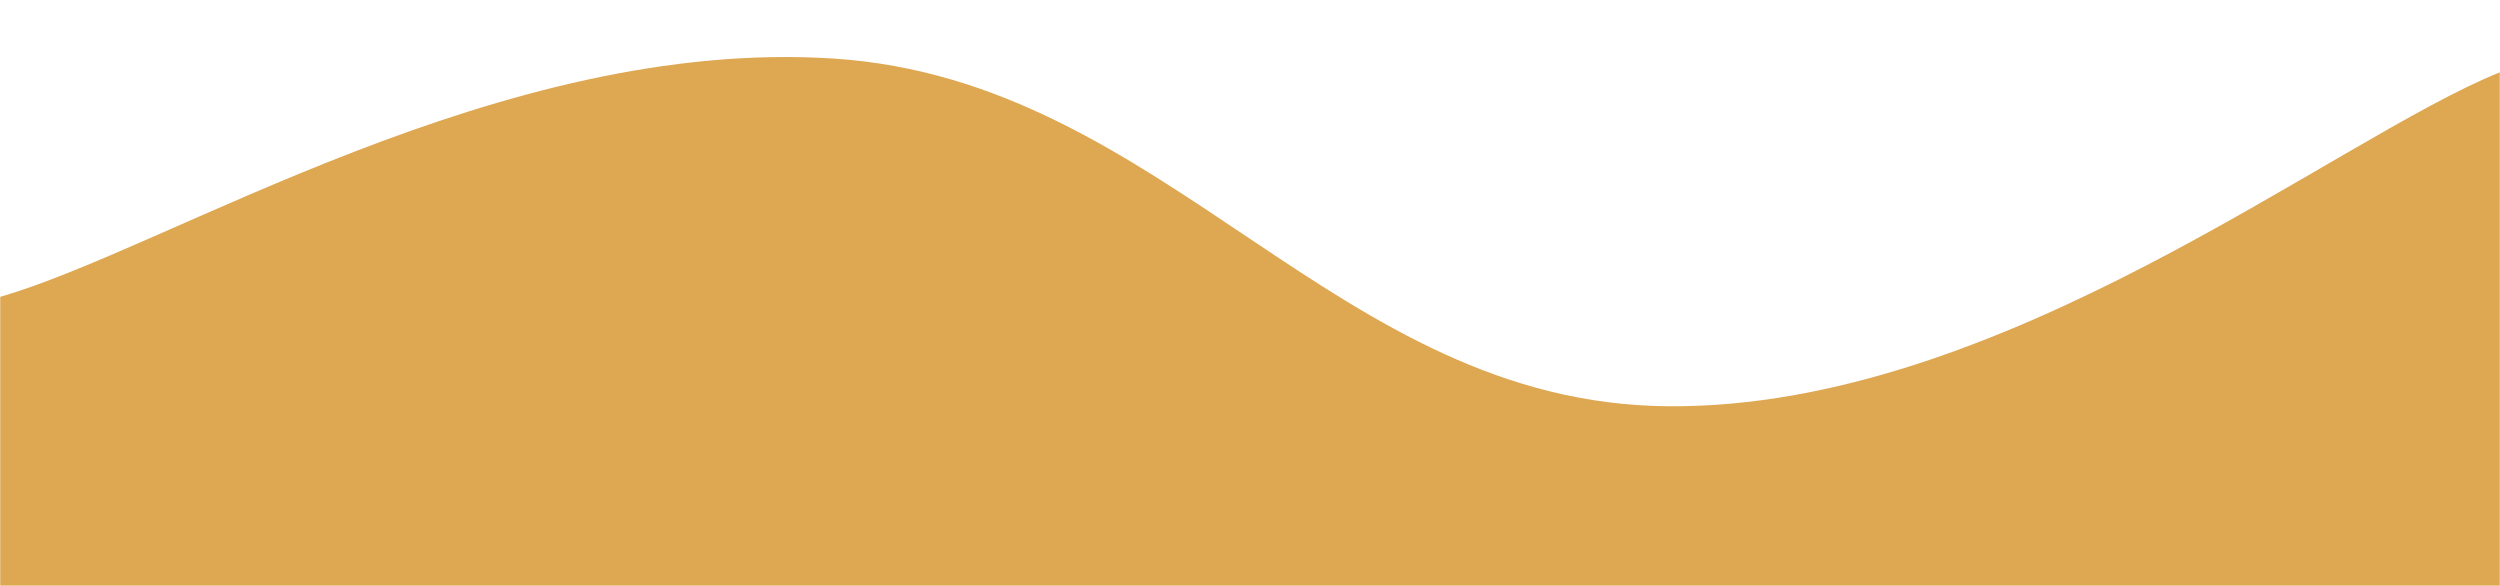 <svg xmlns="http://www.w3.org/2000/svg" version="1.1" xmlns:xlink="http://www.w3.org/1999/xlink" xmlns:svgjs="http://svgjs.com/svgjs" width="1280" height="300" preserveAspectRatio="none" viewBox="0 0 1280 300"><g mask="url(&quot;#SvgjsMask1104&quot;)" fill="none"><path d="M 0,152 C 85.4,127.6 256.2,18.8 427,30 C 597.8,41.2 683.4,206.6 854,208 C 1024.6,209.4 1194.8,71.2 1280,37L1280 300L0 300z" fill="rgba(222, 167, 81, 1)"></path></g><defs><mask id="SvgjsMask1104"><rect width="1280" height="300" fill="#ffffff"></rect></mask></defs></svg>